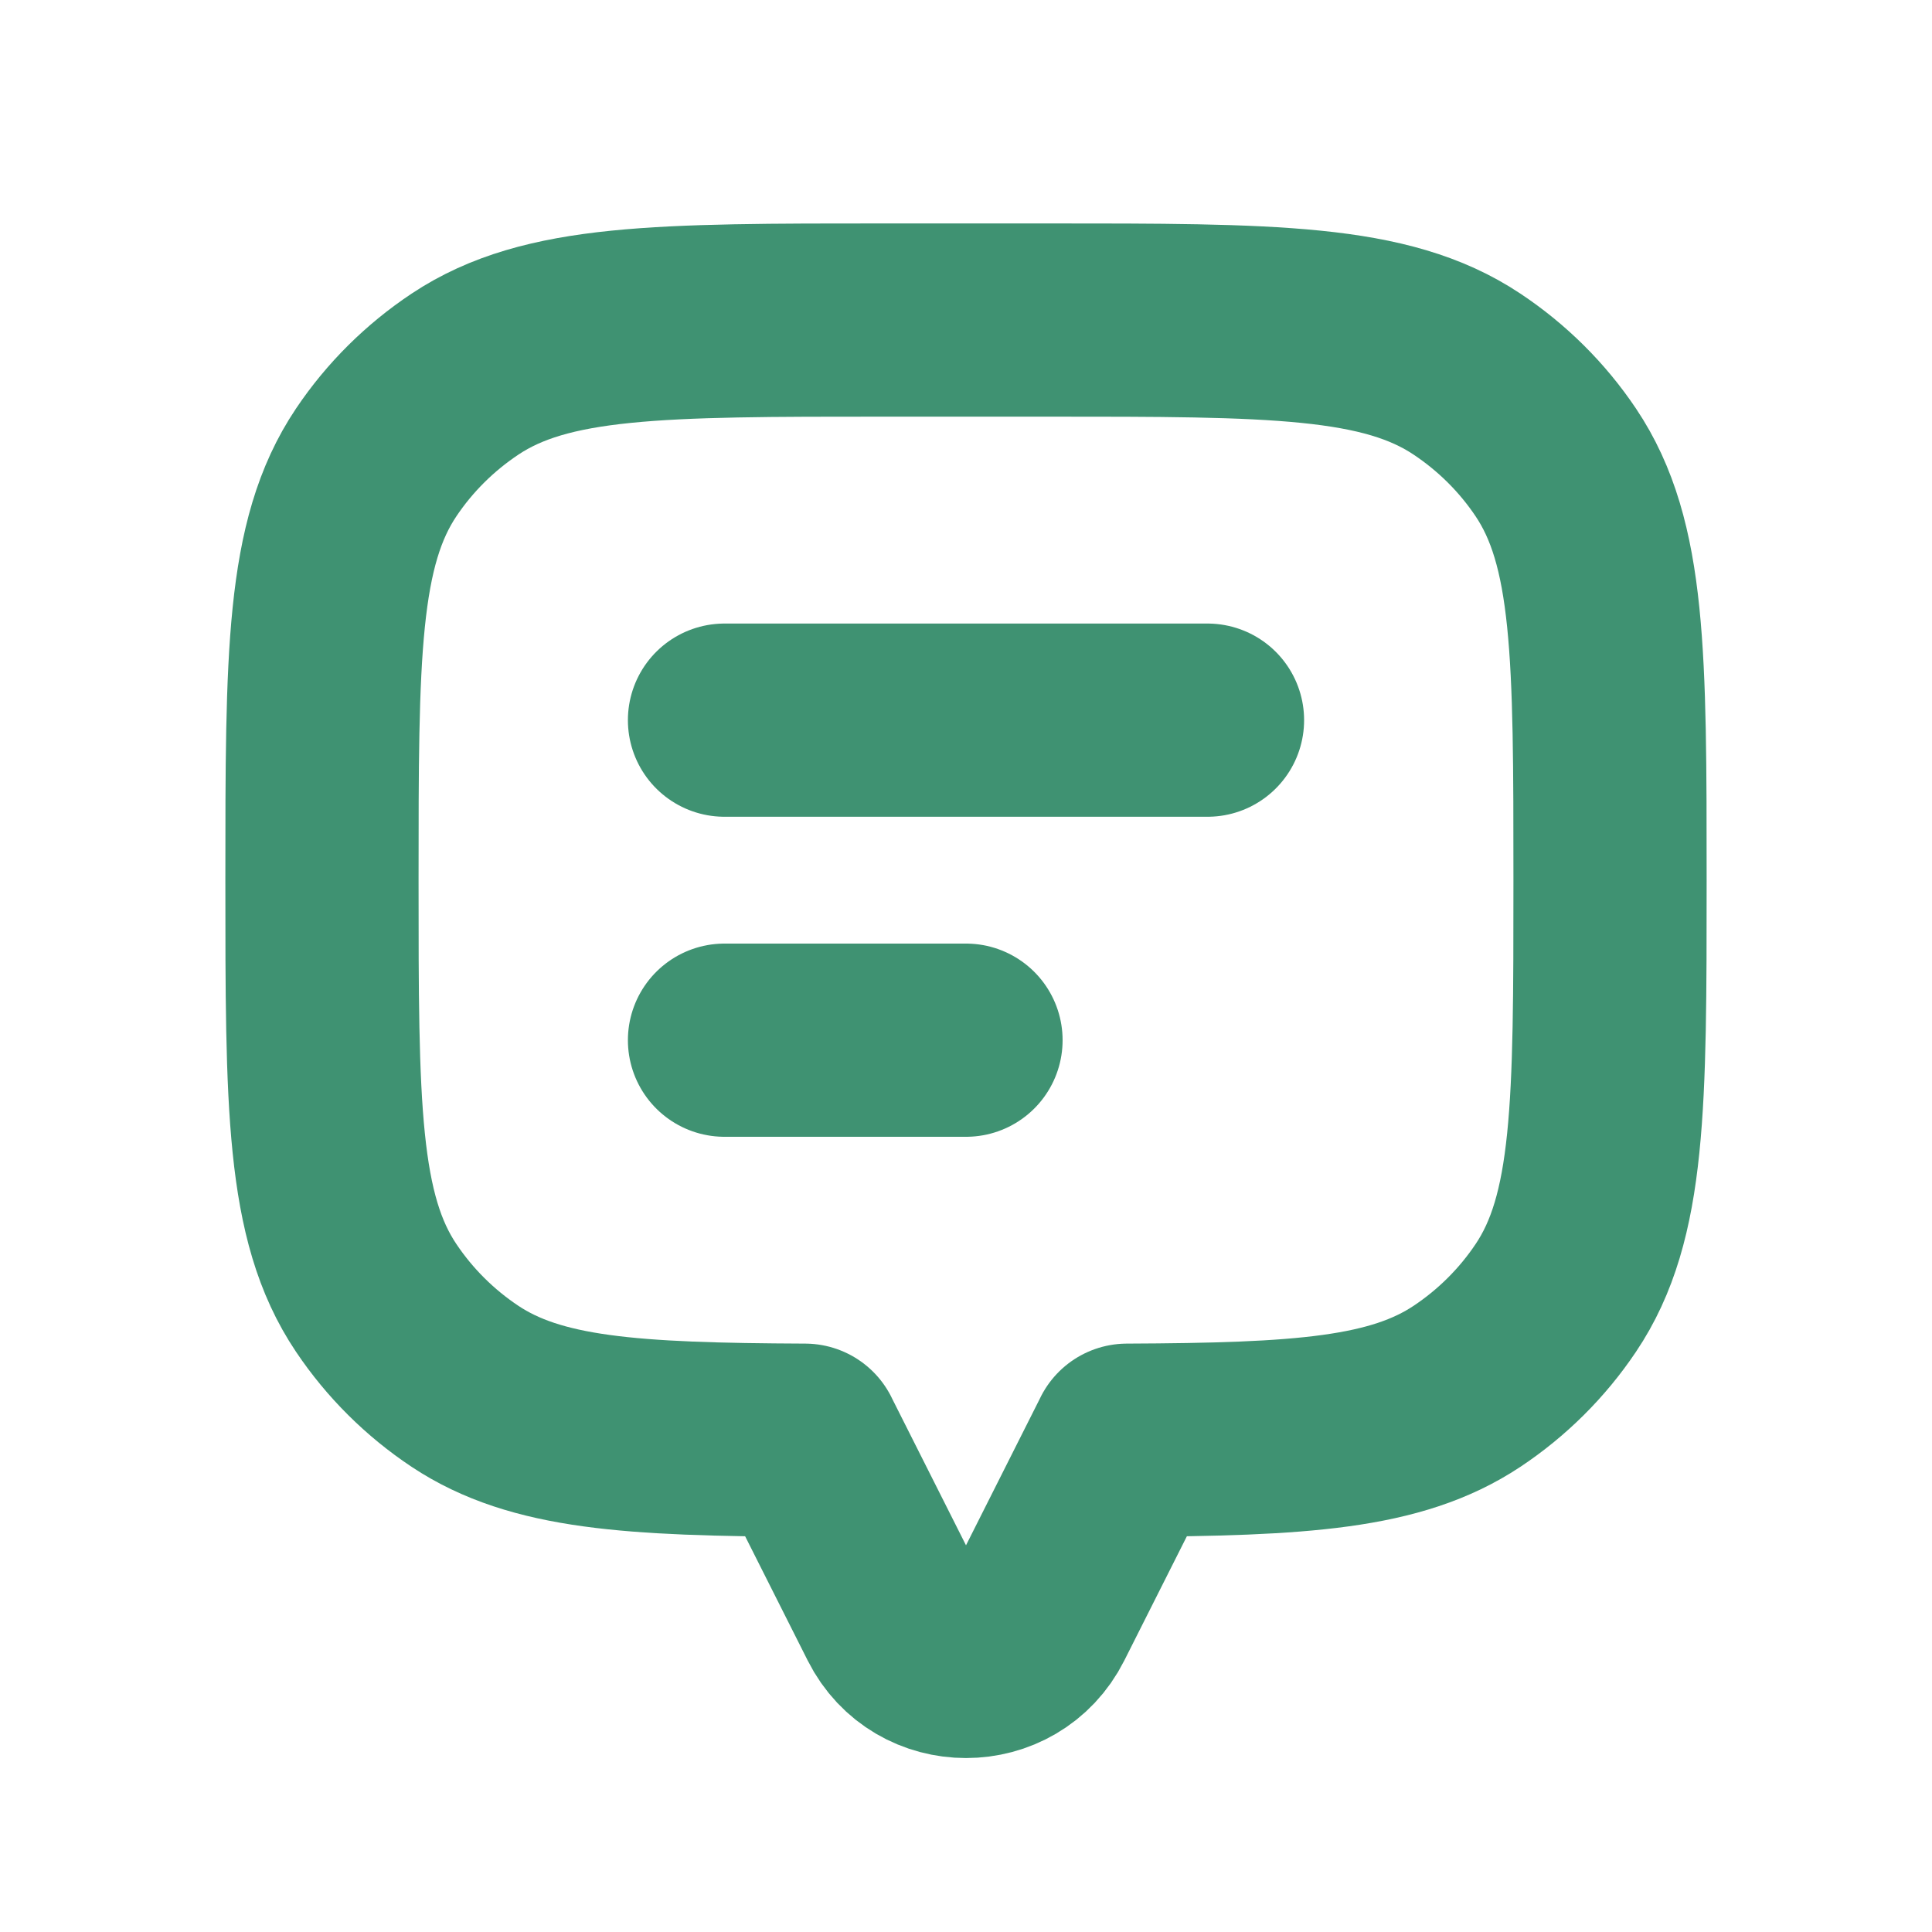 <svg width="20" height="20" viewBox="0 0 20 20" fill="none" xmlns="http://www.w3.org/2000/svg">
<path d="M16.105 4.786C16.667 5.622 16.667 6.785 16.667 9.112C16.667 11.438 16.667 12.602 16.105 13.437C15.862 13.799 15.549 14.11 15.185 14.352C14.451 14.839 13.465 14.901 11.667 14.909V14.91L10.745 16.741C10.438 17.352 9.562 17.352 9.255 16.741L8.333 14.91V14.909C6.535 14.901 5.549 14.839 4.815 14.352C4.451 14.11 4.138 13.799 3.895 13.437C3.333 12.602 3.333 11.438 3.333 9.112C3.333 6.785 3.333 5.622 3.895 4.786C4.138 4.424 4.451 4.114 4.815 3.872C5.656 3.313 6.826 3.313 9.167 3.313H10.833C13.174 3.313 14.345 3.313 15.185 3.872C15.549 4.114 15.862 4.424 16.105 4.786Z" stroke="#3F9272" stroke-width="2" stroke-linecap="round" stroke-linejoin="round"/>
<path d="M7.5 7.455L12.5 7.455" stroke="#3F9272" stroke-width="2" stroke-linecap="round" stroke-linejoin="round"/>
<path d="M7.5 10.768H10" stroke="#3F9272" stroke-width="2" stroke-linecap="round" stroke-linejoin="round"/>
</svg>
